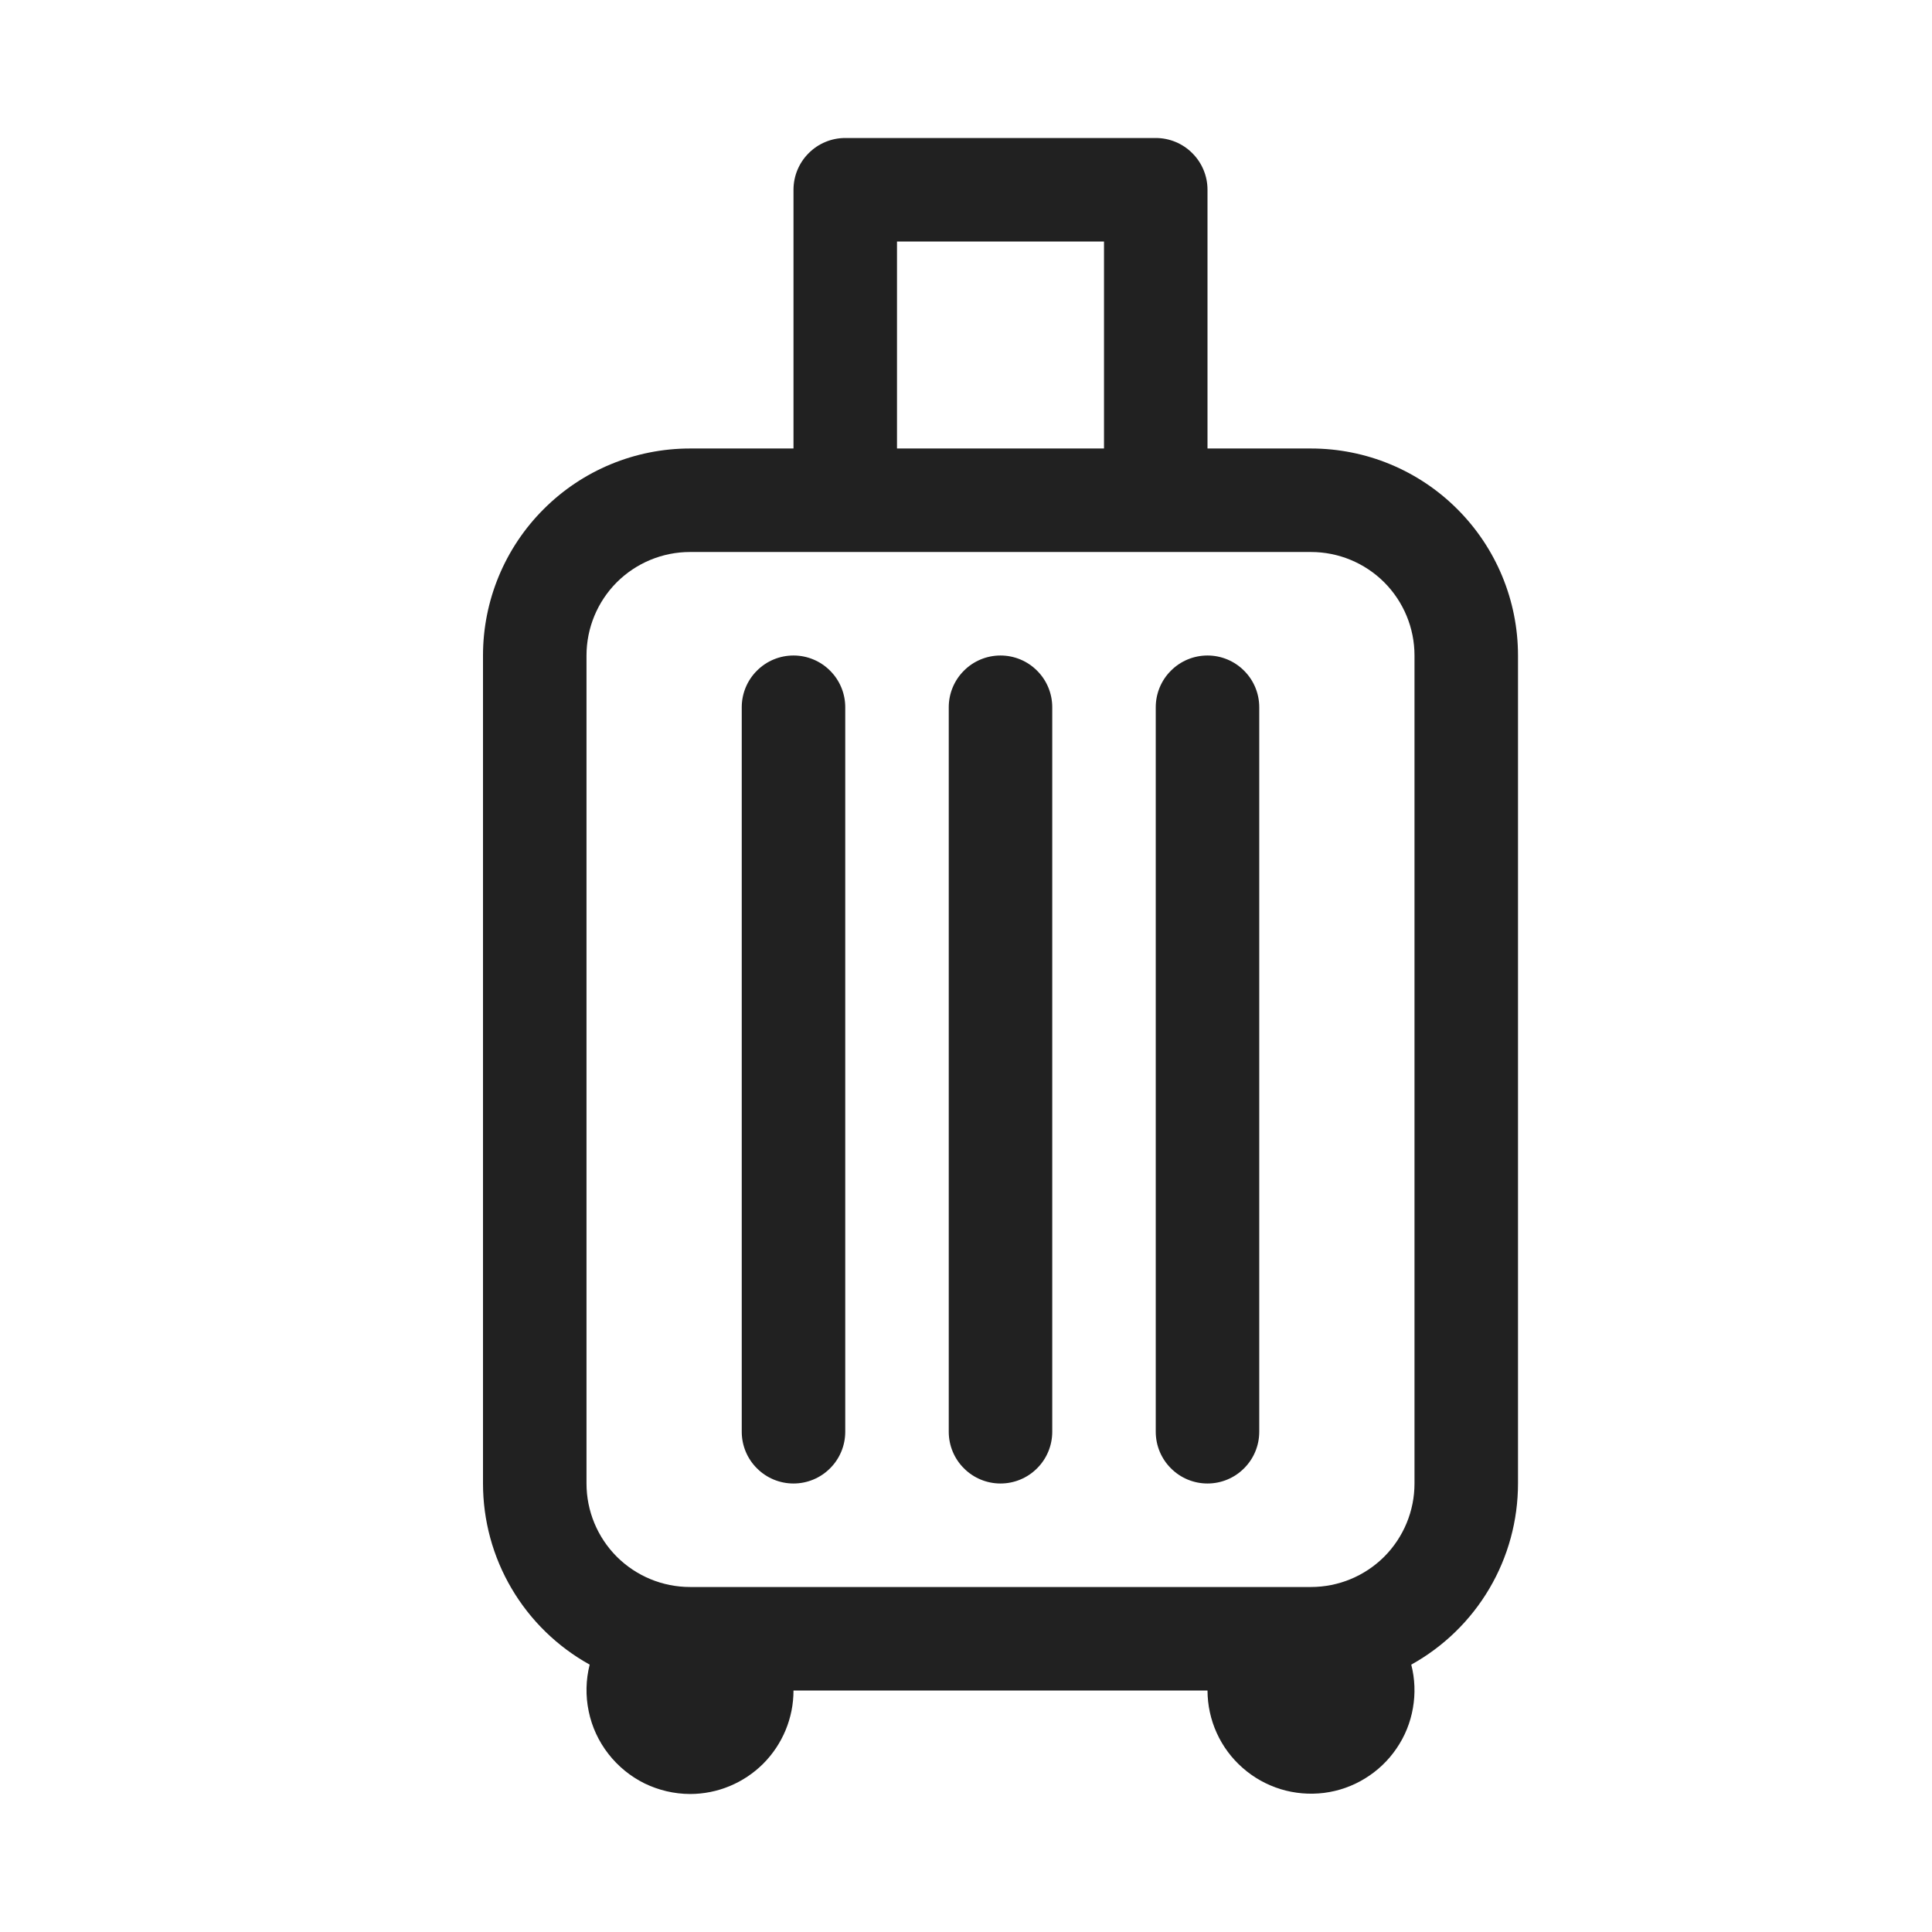 <svg width="28" height="28" viewBox="0 0 28 28" fill="none" xmlns="http://www.w3.org/2000/svg">
<path d="M11.5 9.5C11.699 9.5 11.89 9.579 12.03 9.72C12.171 9.86 12.25 10.051 12.25 10.25V20.75C12.25 20.949 12.171 21.14 12.03 21.28C11.89 21.421 11.699 21.5 11.5 21.5C11.301 21.5 11.11 21.421 10.97 21.28C10.829 21.14 10.75 20.949 10.75 20.75V10.25C10.75 10.051 10.829 9.86 10.97 9.72C11.11 9.579 11.301 9.5 11.5 9.5ZM14.5 9.5C14.699 9.5 14.89 9.579 15.03 9.72C15.171 9.86 15.25 10.051 15.25 10.25V20.75C15.25 20.949 15.171 21.14 15.03 21.28C14.89 21.421 14.699 21.5 14.5 21.5C14.301 21.5 14.11 21.421 13.97 21.28C13.829 21.14 13.75 20.949 13.75 20.75V10.25C13.75 10.051 13.829 9.86 13.97 9.72C14.11 9.579 14.301 9.5 14.5 9.5ZM17.5 9.5C17.699 9.5 17.89 9.579 18.03 9.72C18.171 9.86 18.25 10.051 18.25 10.25V20.75C18.25 20.949 18.171 21.14 18.03 21.28C17.89 21.421 17.699 21.5 17.5 21.5C17.301 21.5 17.11 21.421 16.97 21.28C16.829 21.14 16.75 20.949 16.75 20.75V10.25C16.75 10.051 16.829 9.86 16.97 9.72C17.11 9.579 17.301 9.5 17.5 9.5Z" fill="#212121"/>
<path d="M12.25 2C12.051 2 11.86 2.079 11.72 2.22C11.579 2.36 11.5 2.551 11.5 2.75V6.5H10C9.204 6.5 8.441 6.816 7.879 7.379C7.316 7.941 7 8.704 7 9.5V21.5C7 22.036 7.143 22.562 7.415 23.023C7.687 23.485 8.078 23.865 8.546 24.125C8.49 24.347 8.485 24.578 8.532 24.802C8.578 25.026 8.675 25.236 8.816 25.417C8.956 25.598 9.135 25.744 9.34 25.846C9.546 25.946 9.771 25.999 10 26C10.398 26 10.779 25.842 11.061 25.561C11.342 25.279 11.5 24.898 11.5 24.5H17.5C17.501 24.713 17.546 24.923 17.634 25.116C17.722 25.31 17.85 25.482 18.01 25.622C18.17 25.763 18.357 25.867 18.561 25.93C18.764 25.992 18.978 26.01 19.189 25.984C19.4 25.957 19.603 25.886 19.784 25.774C19.965 25.663 20.121 25.515 20.24 25.339C20.36 25.164 20.441 24.965 20.477 24.755C20.514 24.546 20.506 24.331 20.453 24.125C20.922 23.865 21.313 23.485 21.585 23.023C21.857 22.562 22 22.036 22 21.5V9.5C22 8.704 21.684 7.941 21.121 7.379C20.559 6.816 19.796 6.5 19 6.5H17.5V2.75C17.5 2.551 17.421 2.36 17.28 2.22C17.14 2.079 16.949 2 16.75 2H12.25ZM16 6.5H13V3.5H16V6.5ZM20.5 21.5C20.5 21.898 20.342 22.279 20.061 22.561C19.779 22.842 19.398 23 19 23H10C9.602 23 9.221 22.842 8.939 22.561C8.658 22.279 8.5 21.898 8.5 21.5V9.5C8.5 9.102 8.658 8.721 8.939 8.439C9.221 8.158 9.602 8 10 8H19C19.398 8 19.779 8.158 20.061 8.439C20.342 8.721 20.5 9.102 20.5 9.5V21.5Z" fill="#212121"/>
</svg>
